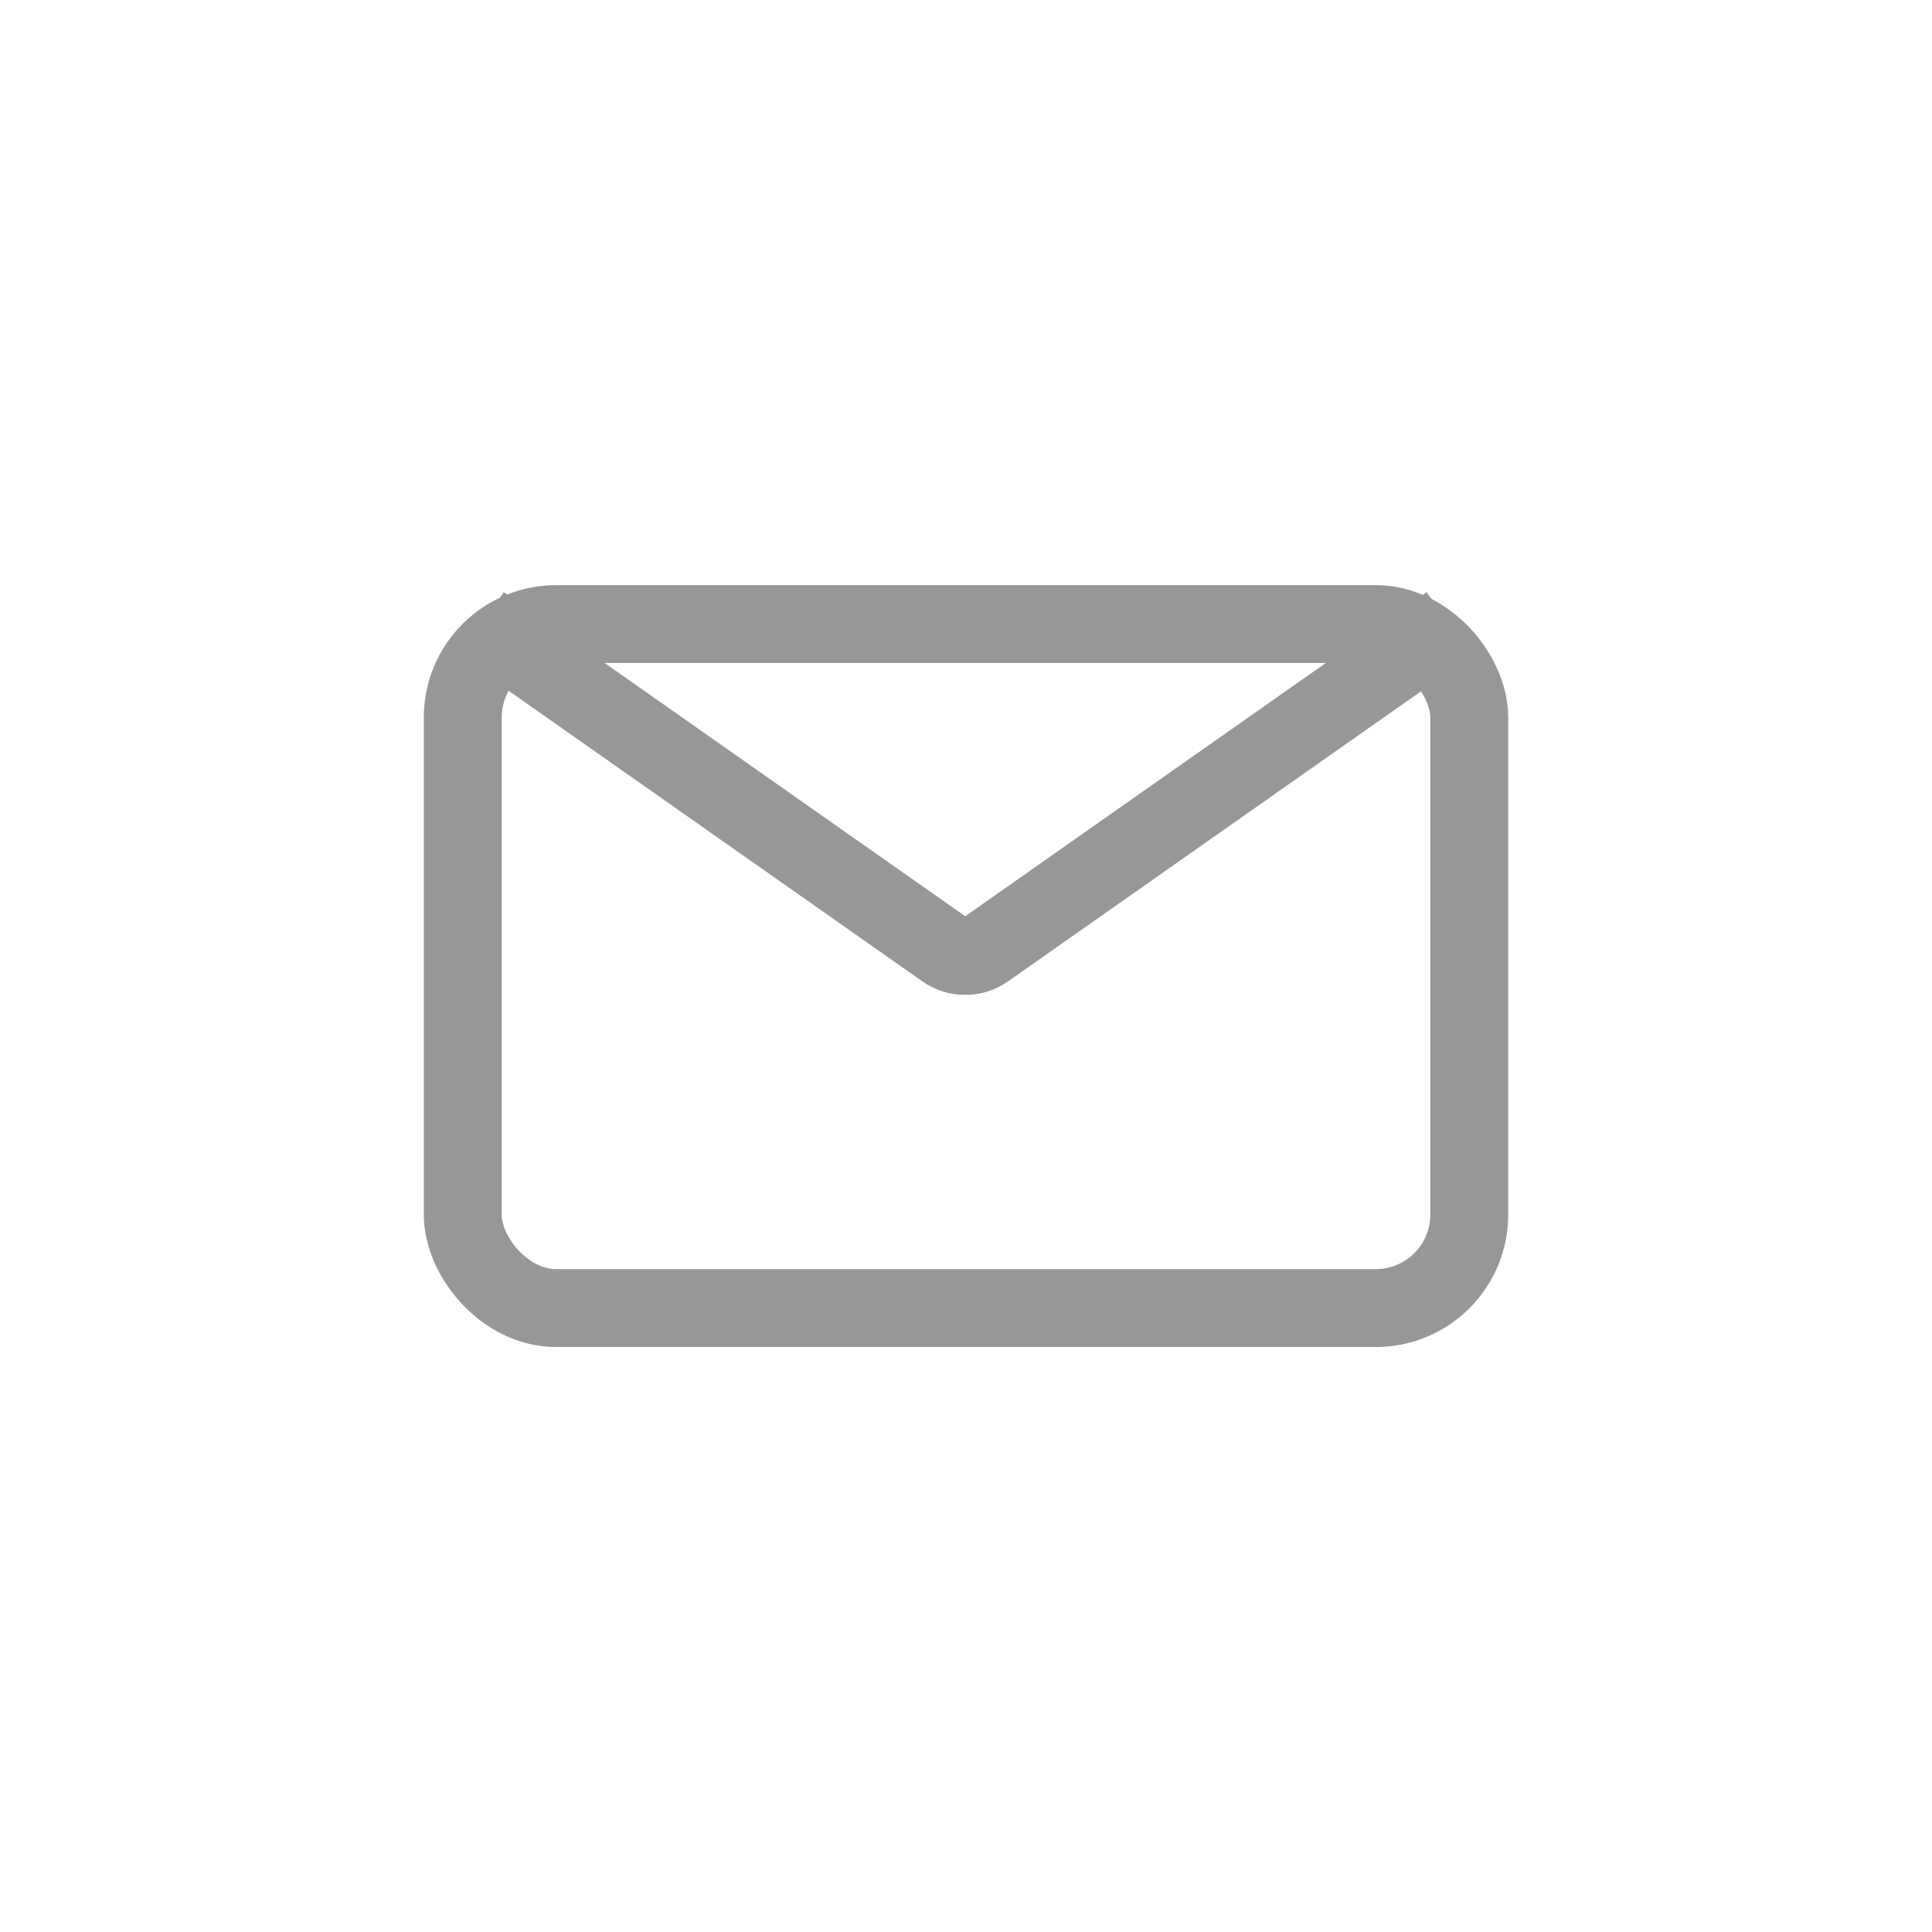 <svg height="1240" viewBox="0 0 1240 1240" width="1240" xmlns="http://www.w3.org/2000/svg"><g fill="none" fill-rule="evenodd" stroke="#979797" stroke-width="50" transform="translate(272 375)"><rect height="439" rx="60" width="646" x="25" y="25.541"/><path d="m37 25.541 297.341 208.841c7.895 5.545 18.422 5.545 26.318 0l297.341-208.841"/></g></svg>
